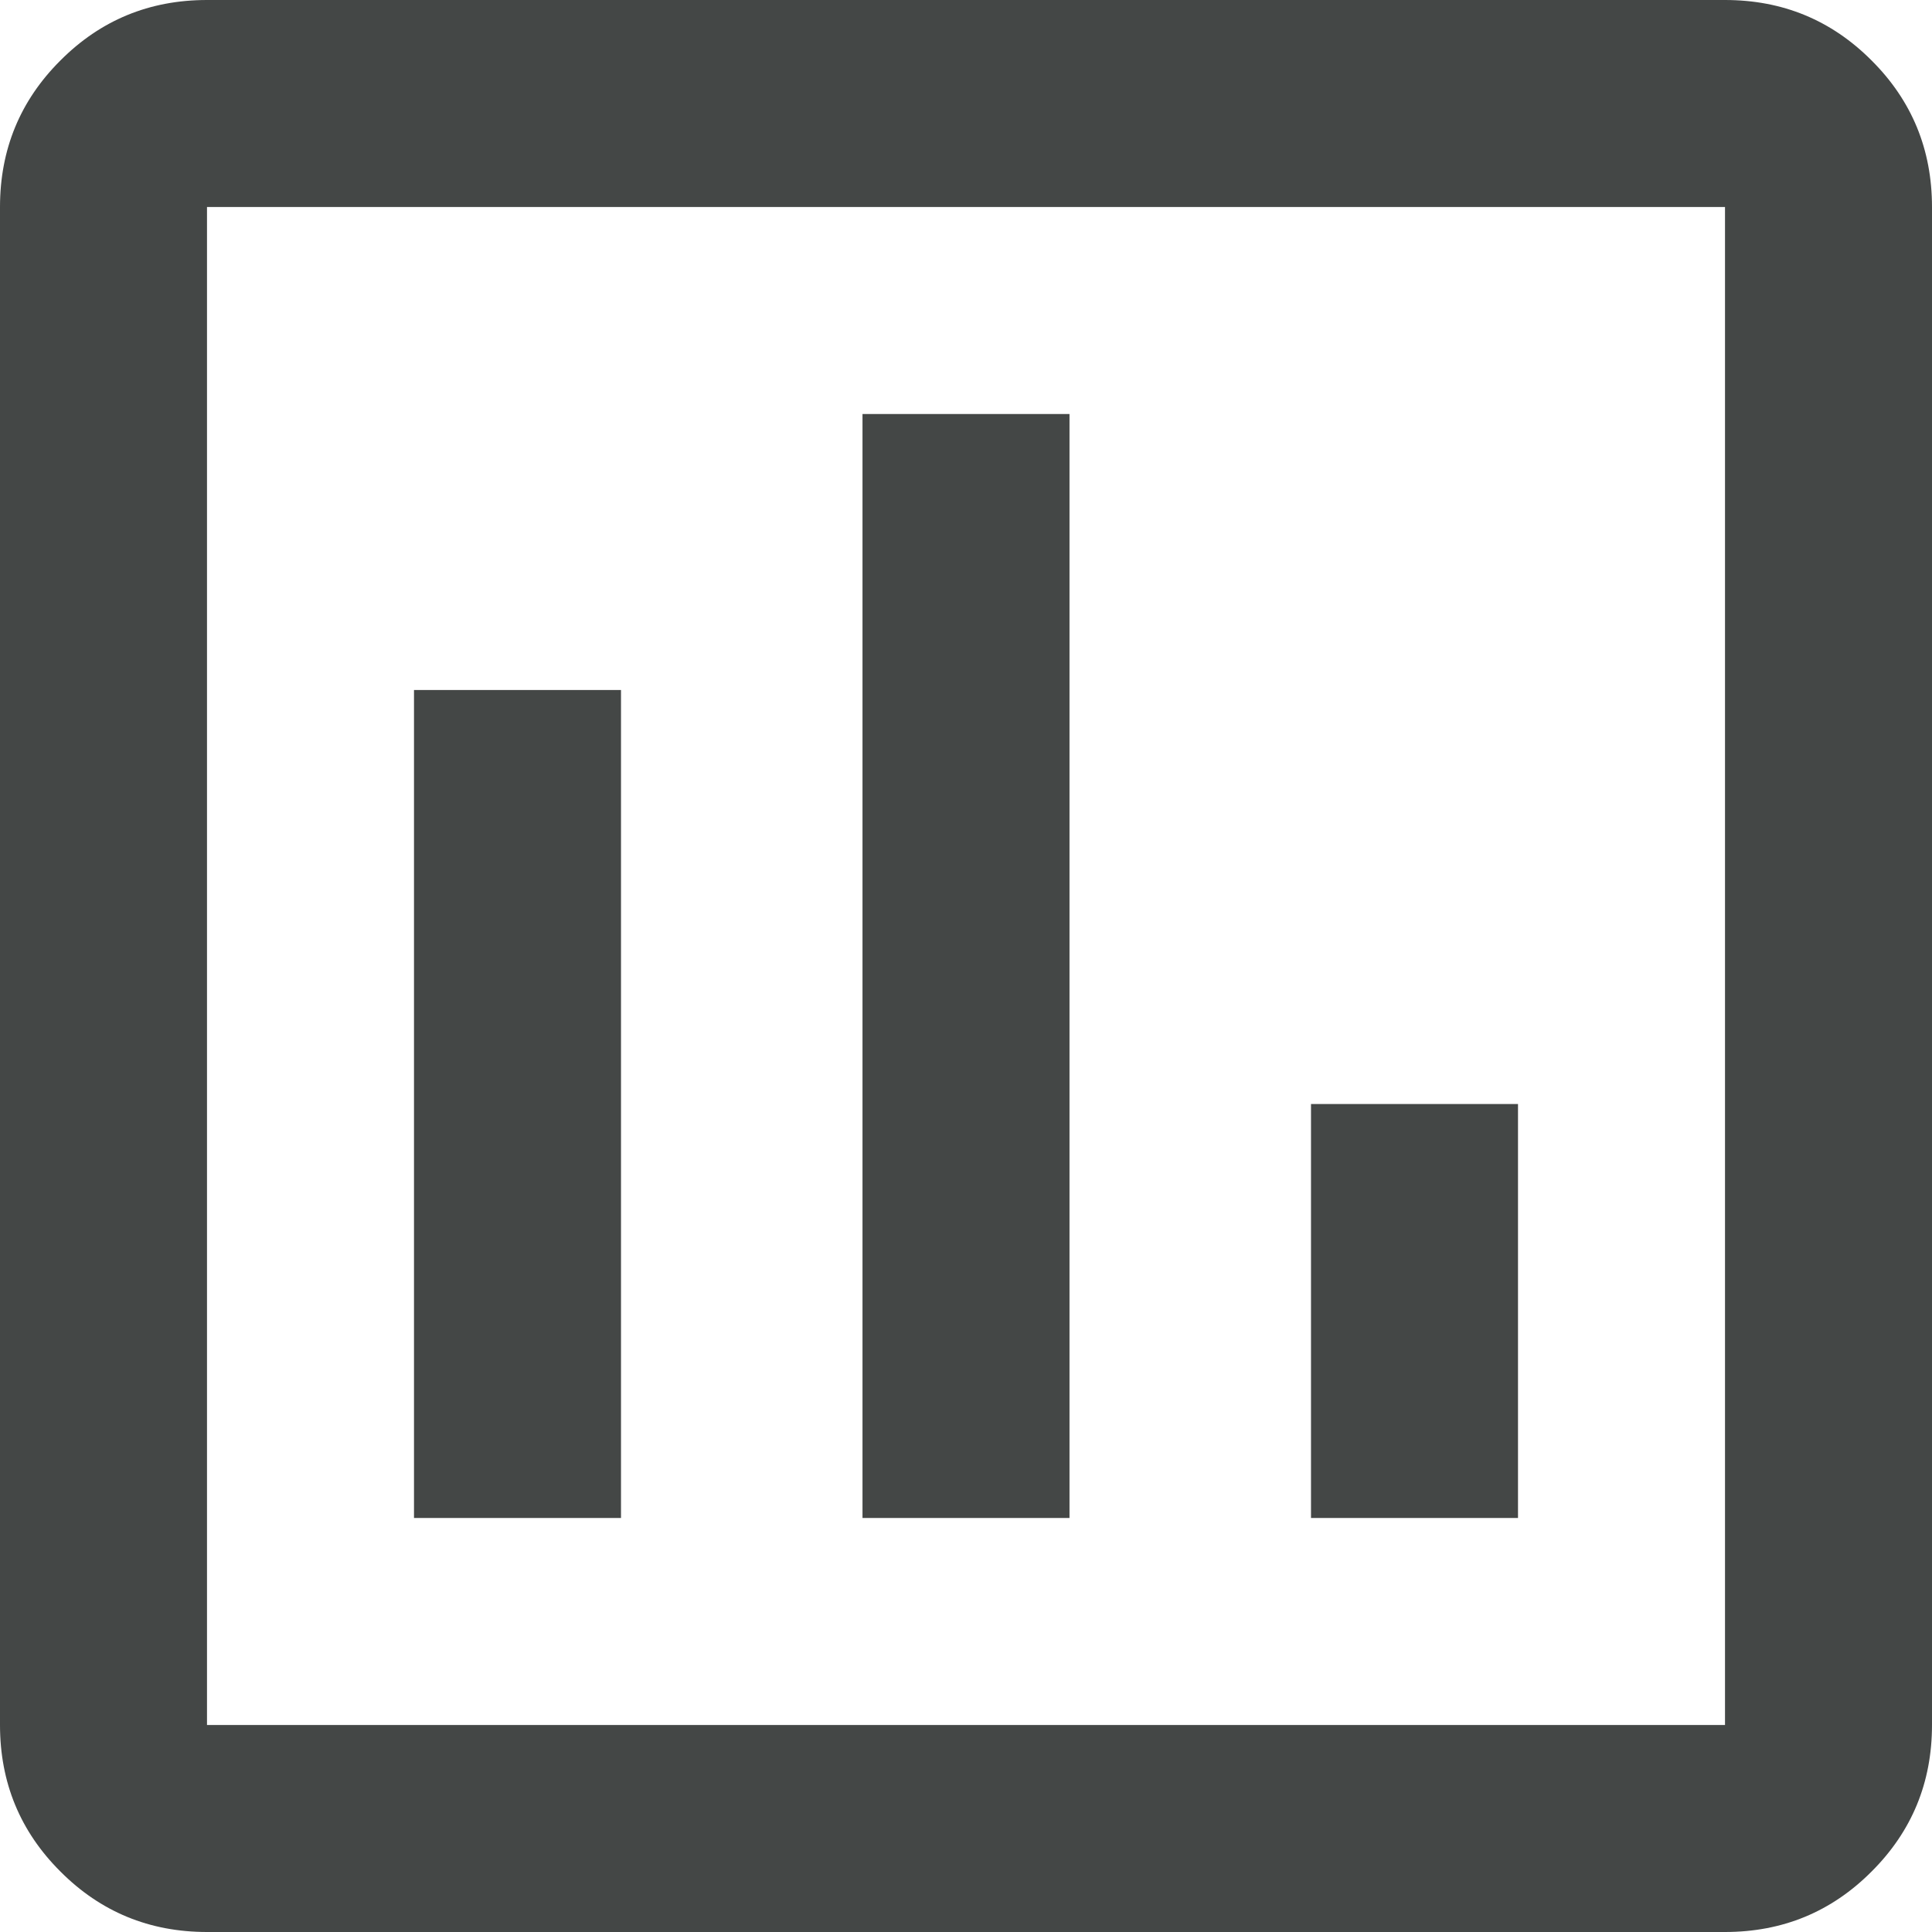 <svg width="14" height="14" viewBox="0 0 14 14" fill="none" xmlns="http://www.w3.org/2000/svg">
<path d="M3 11H4.5V5H3V11ZM9.5 11H11V8H9.5V11ZM6.25 11H7.75V3H6.25V11ZM1.5 14C1.083 14 0.729 13.854 0.438 13.562C0.146 13.271 0 12.917 0 12.5V1.5C0 1.083 0.146 0.729 0.438 0.438C0.729 0.146 1.083 0 1.5 0H12.5C12.917 0 13.271 0.146 13.562 0.438C13.854 0.729 14 1.083 14 1.5V12.5C14 12.917 13.854 13.271 13.562 13.562C13.271 13.854 12.917 14 12.5 14H1.5ZM1.5 12.5H12.5V1.5H1.5V12.5Z" fill="#444746"/>
</svg>
